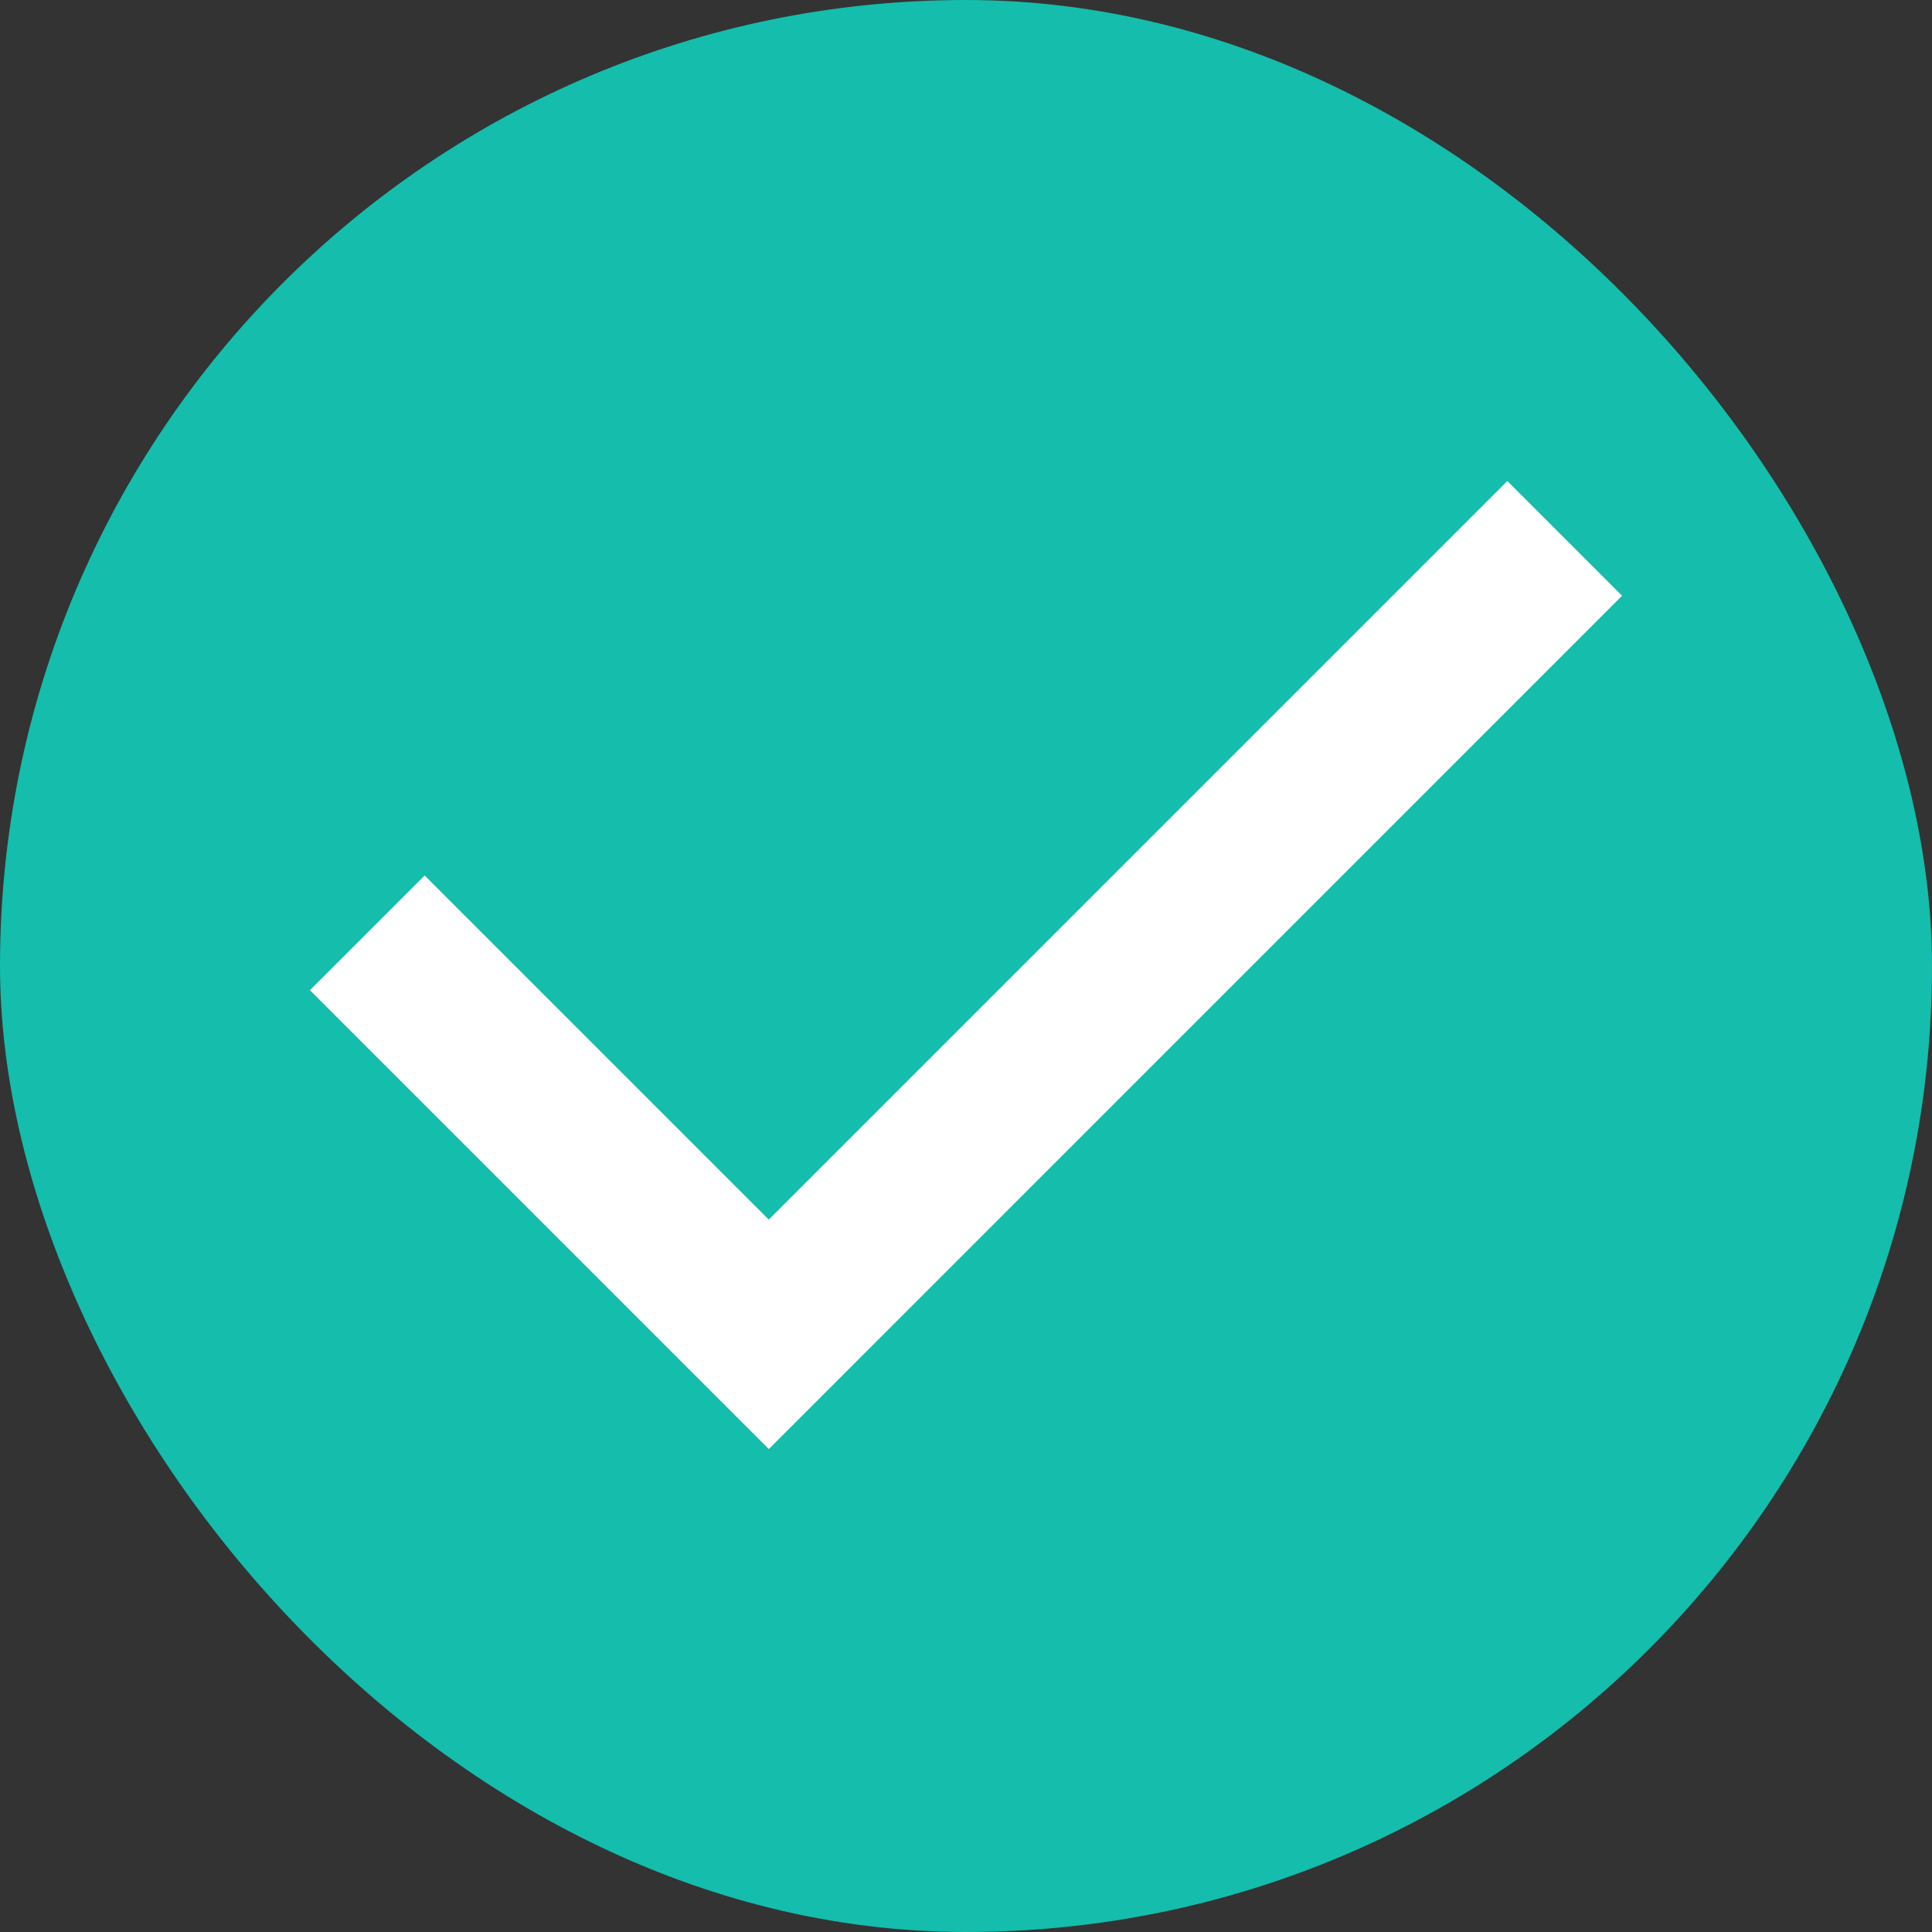 <svg width="40" height="40" viewBox="0 0 40 40" fill="none" xmlns="http://www.w3.org/2000/svg">
<rect x="0" y="0" width="40" height="40" fill="#333333" stroke="none"/>
<rect width="40" height="40" rx="20" fill="#14BDAC"/>
<path d="M15.917 30.001L6.417 20.501L8.792 18.126L15.917 25.251L31.208 9.959L33.583 12.334L15.917 30.001Z" fill="white"/>
</svg>
